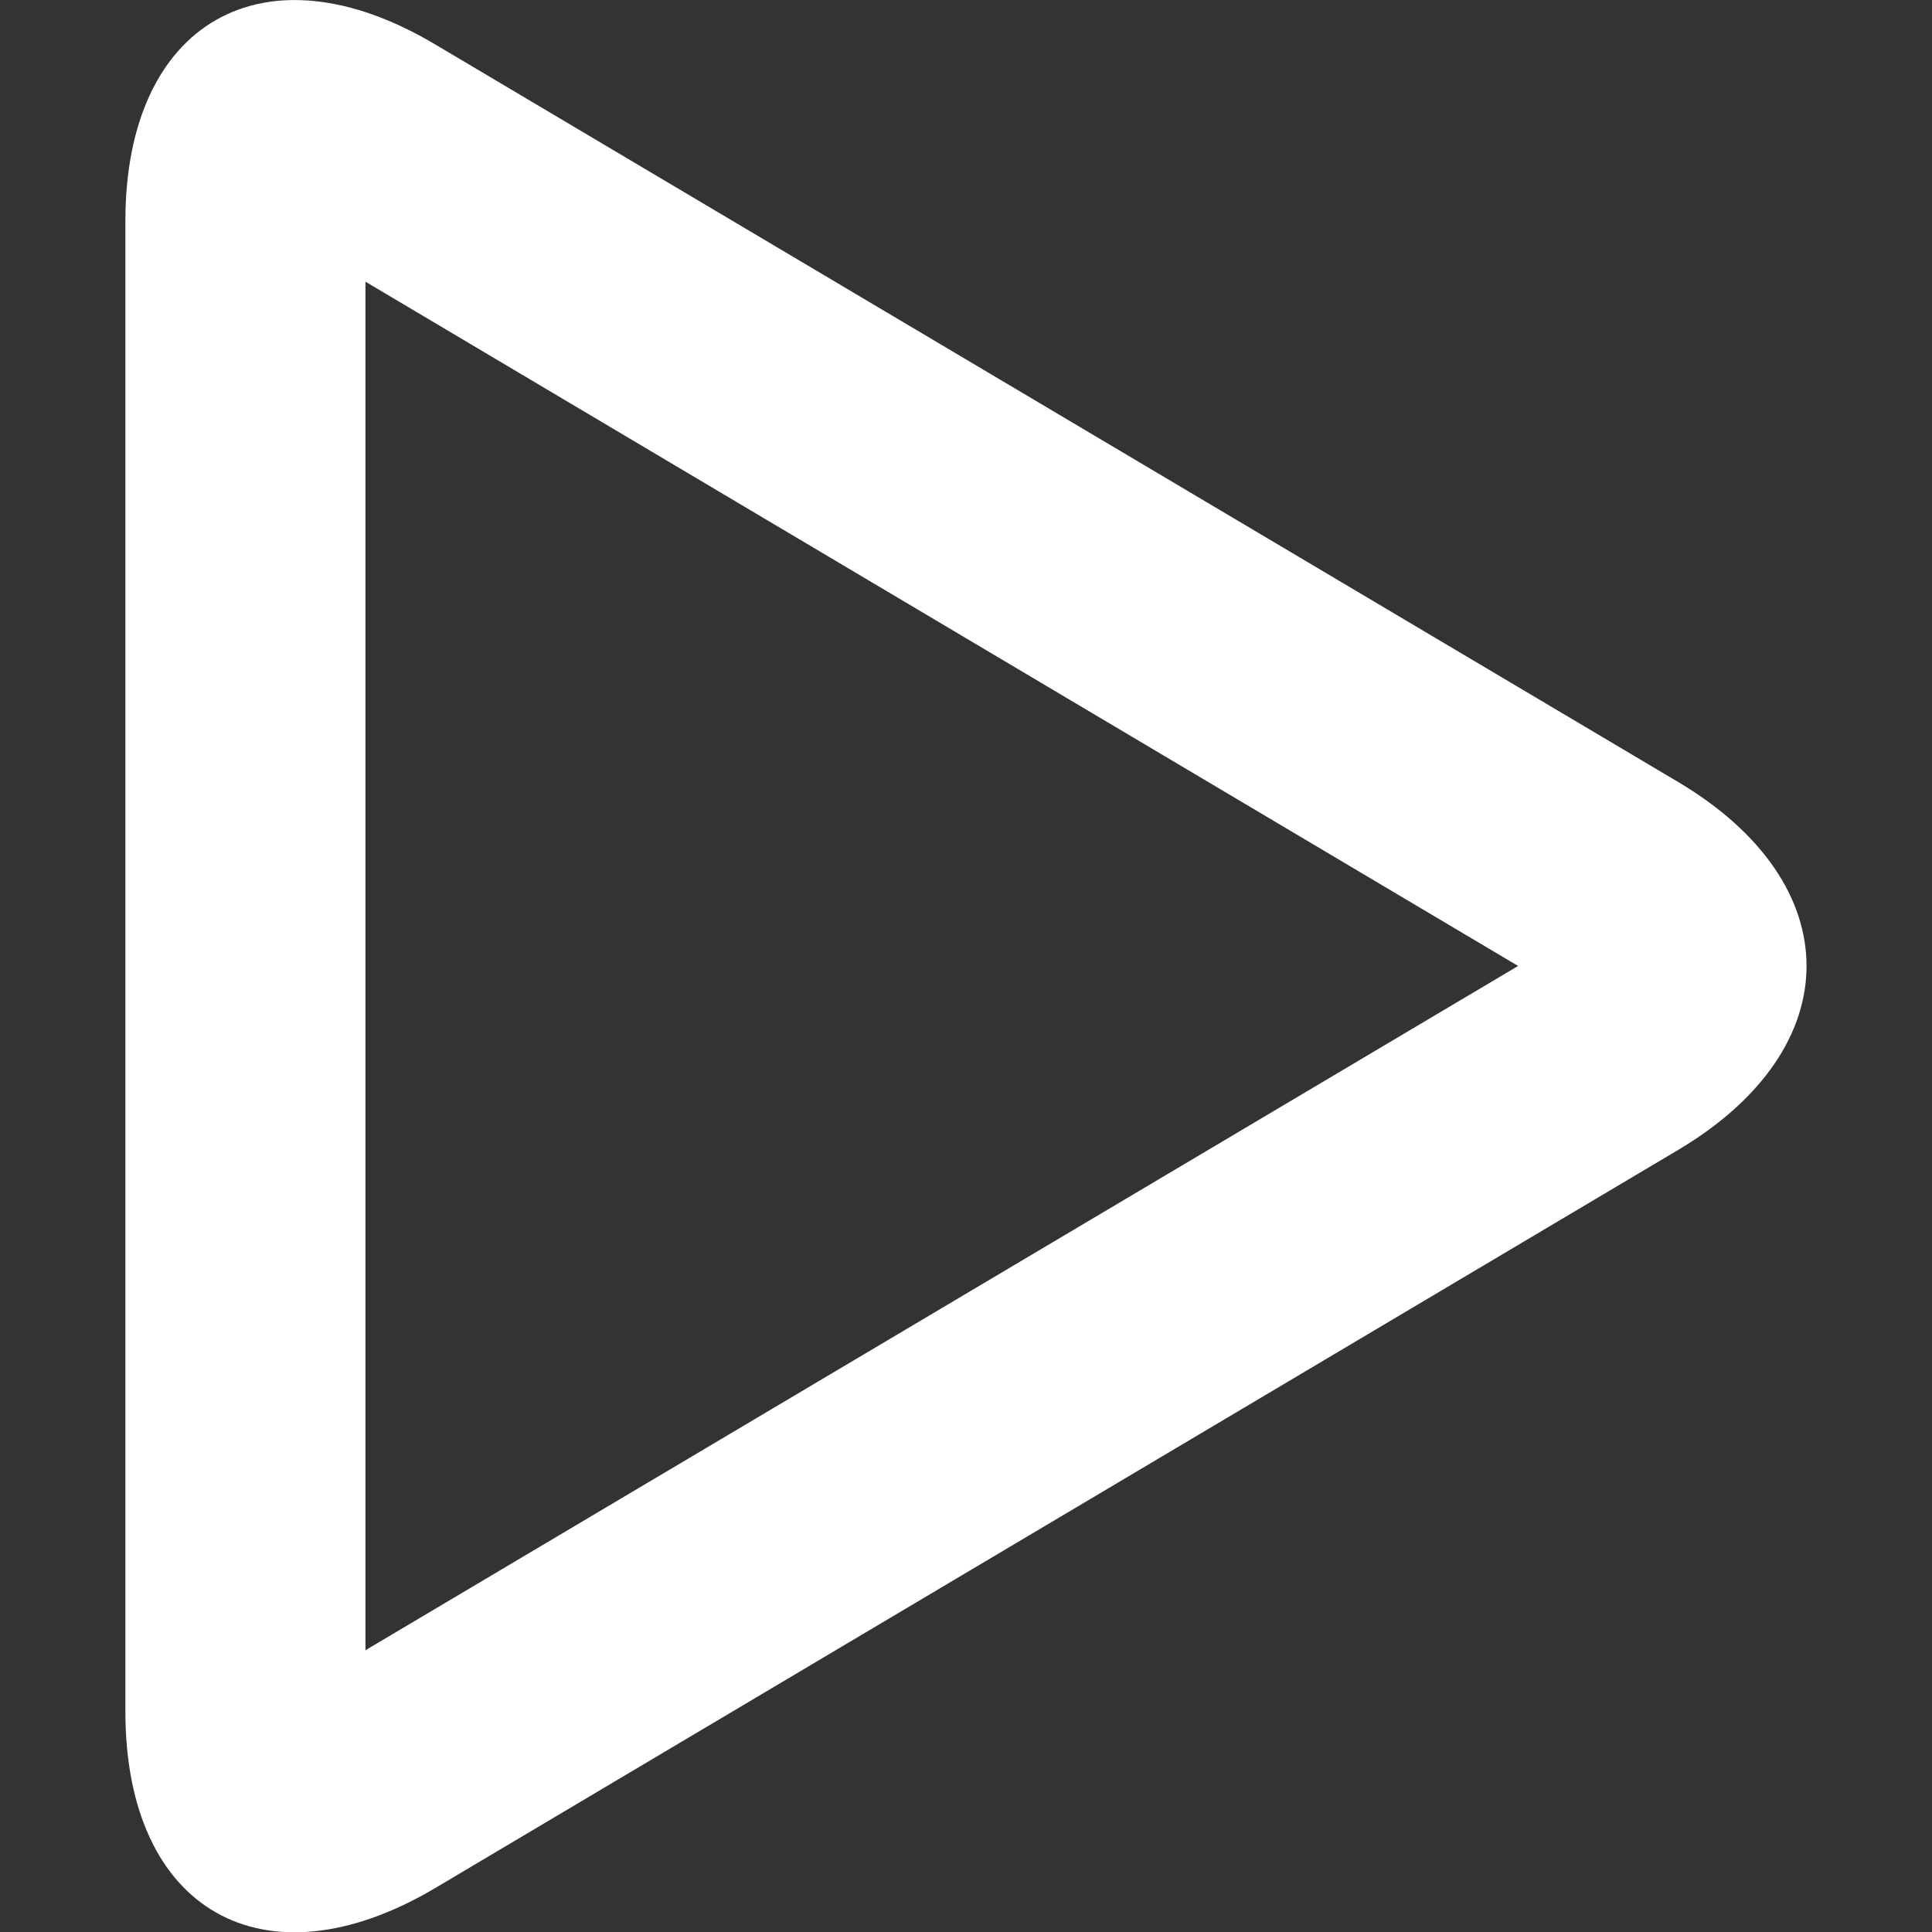 <?xml version="1.0" encoding="iso-8859-1"?>
<!-- Generator: Adobe Illustrator 19.0.0, SVG Export Plug-In . SVG Version: 6.00 Build 0)  -->
<svg version="1.1" id="Capa_1" xmlns="http://www.w3.org/2000/svg" xmlns:xlink="http://www.w3.org/1999/xlink" x="0px" y="0px"
	 viewBox="0 0 343.614 343.614" style="enable-background: new 0 0 343.614 343.614" xml:space="preserve">
<rect x="0" y="0" width="343.614" height="343.614" fill="#333333" stroke="none"/>
<g fill="rgb(255, 255, 255)">
	<g>
		<path d="M 298.5 139.1 L 77.4 7.9 c -30.4 -18.1 -55.1 -4 -55.1 31.4 V 304.4 c 0 35.5 24.7 49.4 55.1 31.4 L 298.5 204.5 C 328.9 186.4 328.9 157.2 298.5 139.1 z M 65 293.5 V 50.1 l 205 121.7 L 65 293.5 z"/>
	</g>
</g>
<g>
</g>
<g>
</g>
<g>
</g>
<g>
</g>
<g>
</g>
<g>
</g>
<g>
</g>
<g>
</g>
<g>
</g>
<g>
</g>
<g>
</g>
<g>
</g>
<g>
</g>
<g>
</g>
<g>
</g>
</svg>
